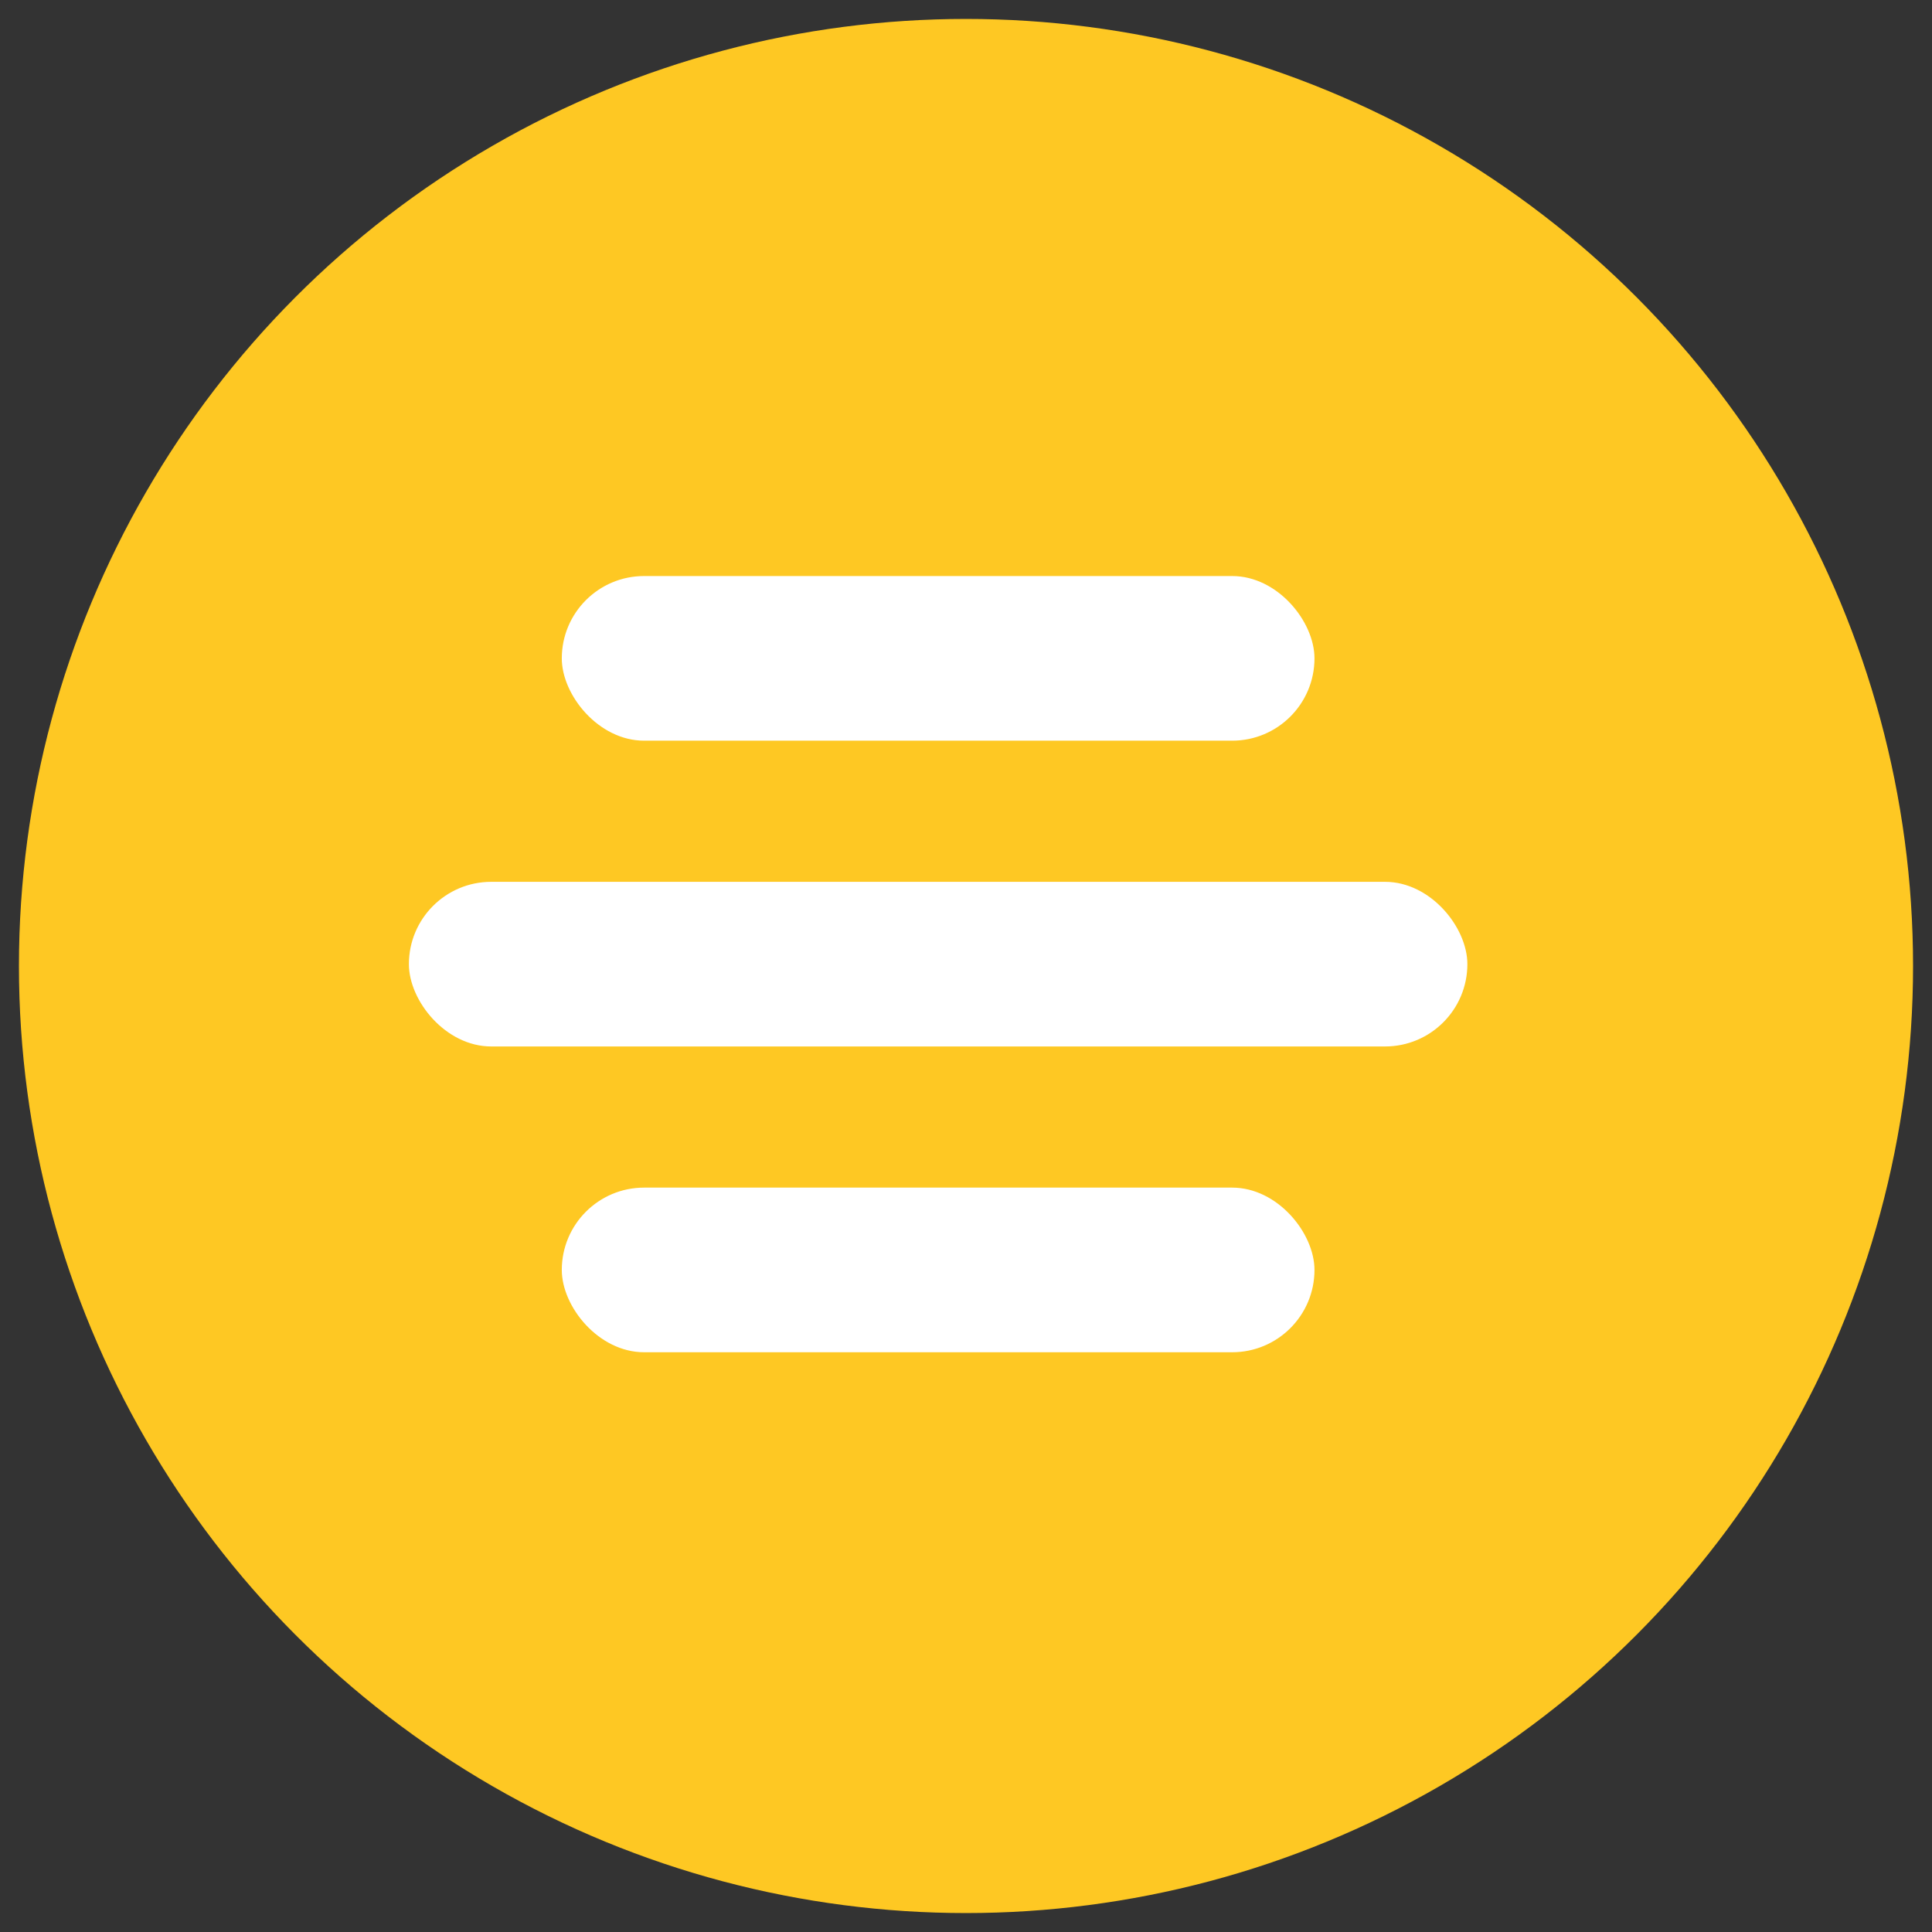 <svg width="51" height="51" viewBox="0 0 51 51" fill="none" xmlns="http://www.w3.org/2000/svg">
<rect x="0" y="0" width="51" height="51" fill="#333333" stroke="none"/>
<circle cx="25.5" cy="25.5" r="25" fill="#FEC823"/>
<rect x="14.83" y="15.206" width="19.869" height="4.346" rx="2.173" fill="white"/>
<rect x="10.794" y="23.278" width="27.941" height="4.346" rx="2.173" fill="white"/>
<rect x="14.83" y="31.35" width="19.869" height="4.346" rx="2.173" fill="white"/>
</svg>
